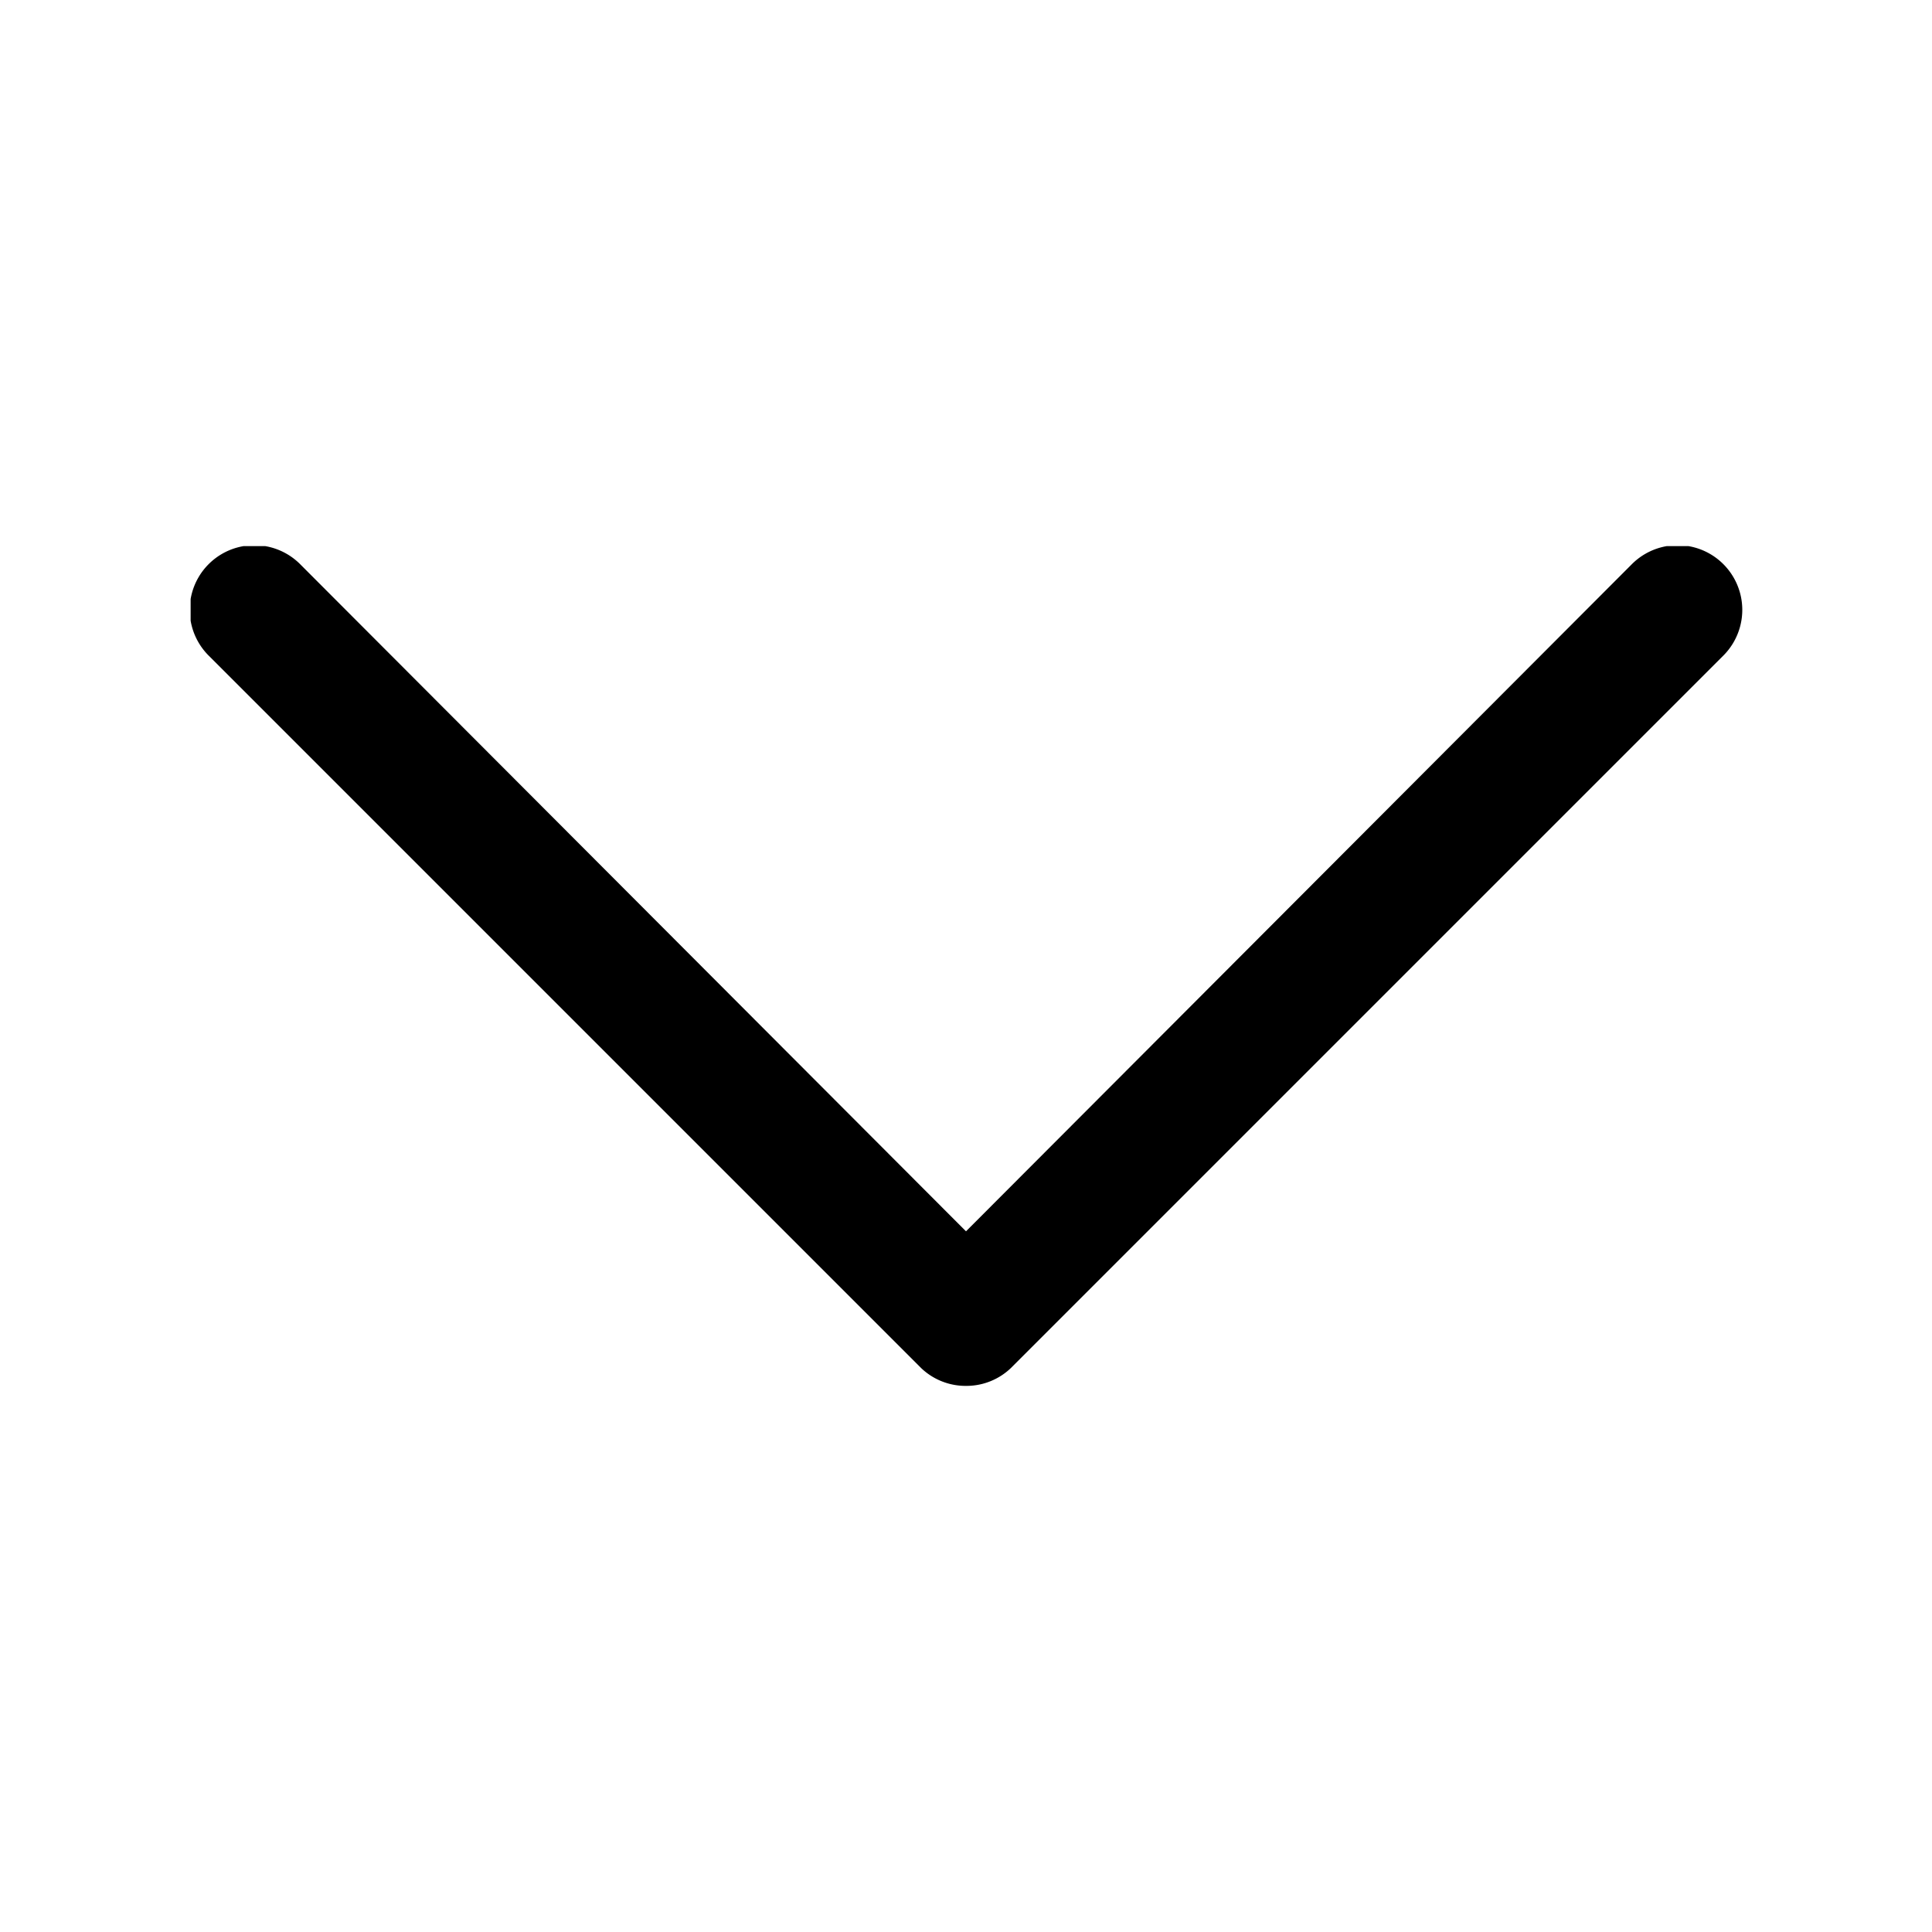 <svg id="Слой_1" data-name="Слой 1" xmlns="http://www.w3.org/2000/svg" xmlns:xlink="http://www.w3.org/1999/xlink" viewBox="0 0 15 15"><defs><style>.cls-1{fill:none;}.cls-2{clip-path:url(#clip-path);}</style><clipPath id="clip-path"><rect class="cls-1" x="1.48" y="4.24" width="12.05" height="6.52"/></clipPath></defs><title>Монтажная область 25</title><g class="cls-2"><path d="M7.5,10.76a.5.5,0,0,1-.35-.14L1.62,5.09a.5.5,0,1,1,.71-.71L7.5,9.56l5.17-5.18a.5.5,0,1,1,.71.71L7.85,10.62A.5.5,0,0,1,7.5,10.76Z"/></g></svg>